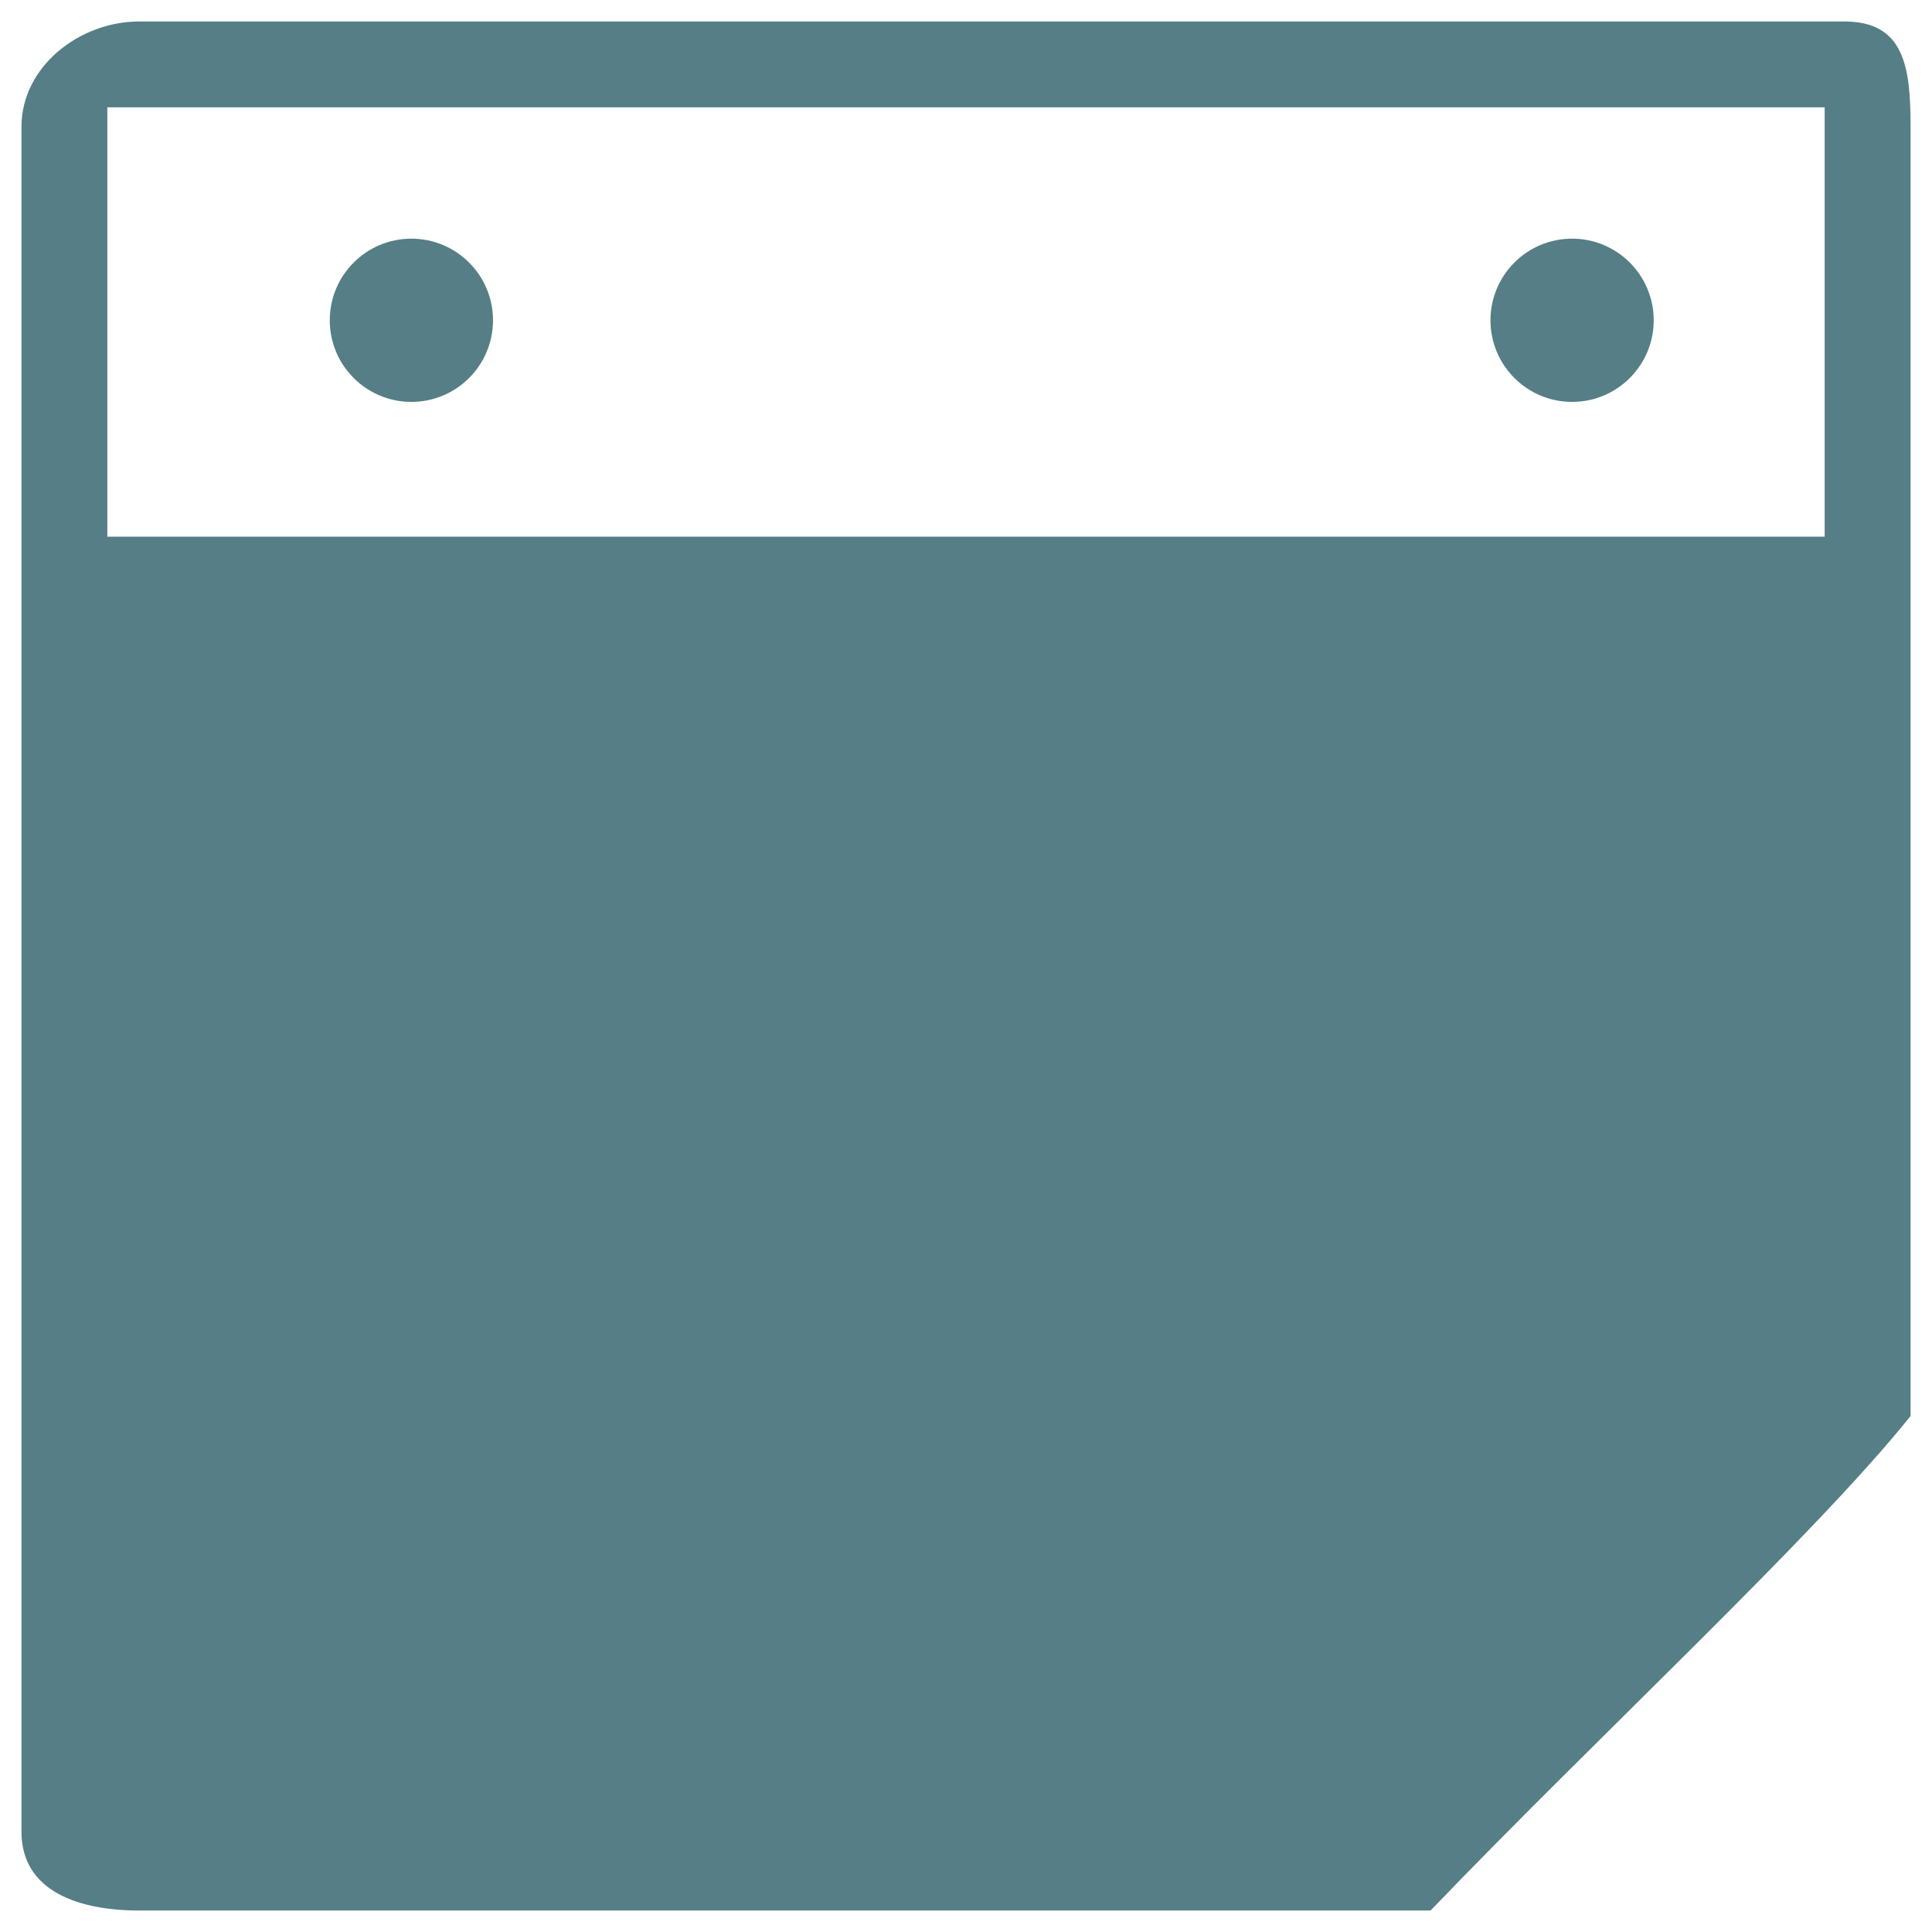<svg xmlns="http://www.w3.org/2000/svg" width="45" height="45" viewBox="377.5 277.5 45 45"><g fill="#567E87"><circle cx="387.082" cy="284.96" r="1.901"/><circle cx="414.117" cy="284.96" r="1.901"/><path d="M420.454 278h-39.708c-1.4 0-2.746 1.055-2.746 2.453v39.71c0 1.397 1.346 1.837 2.746 1.837h30.075c3.836-4 8.924-8.705 11.18-11.518v-30.03c0-1.397-.146-2.452-1.546-2.452zM420 290h-40v-10h40v10z"/></g><path fill="none" d="M377.5 277.5h45v45h-45z"/></svg>